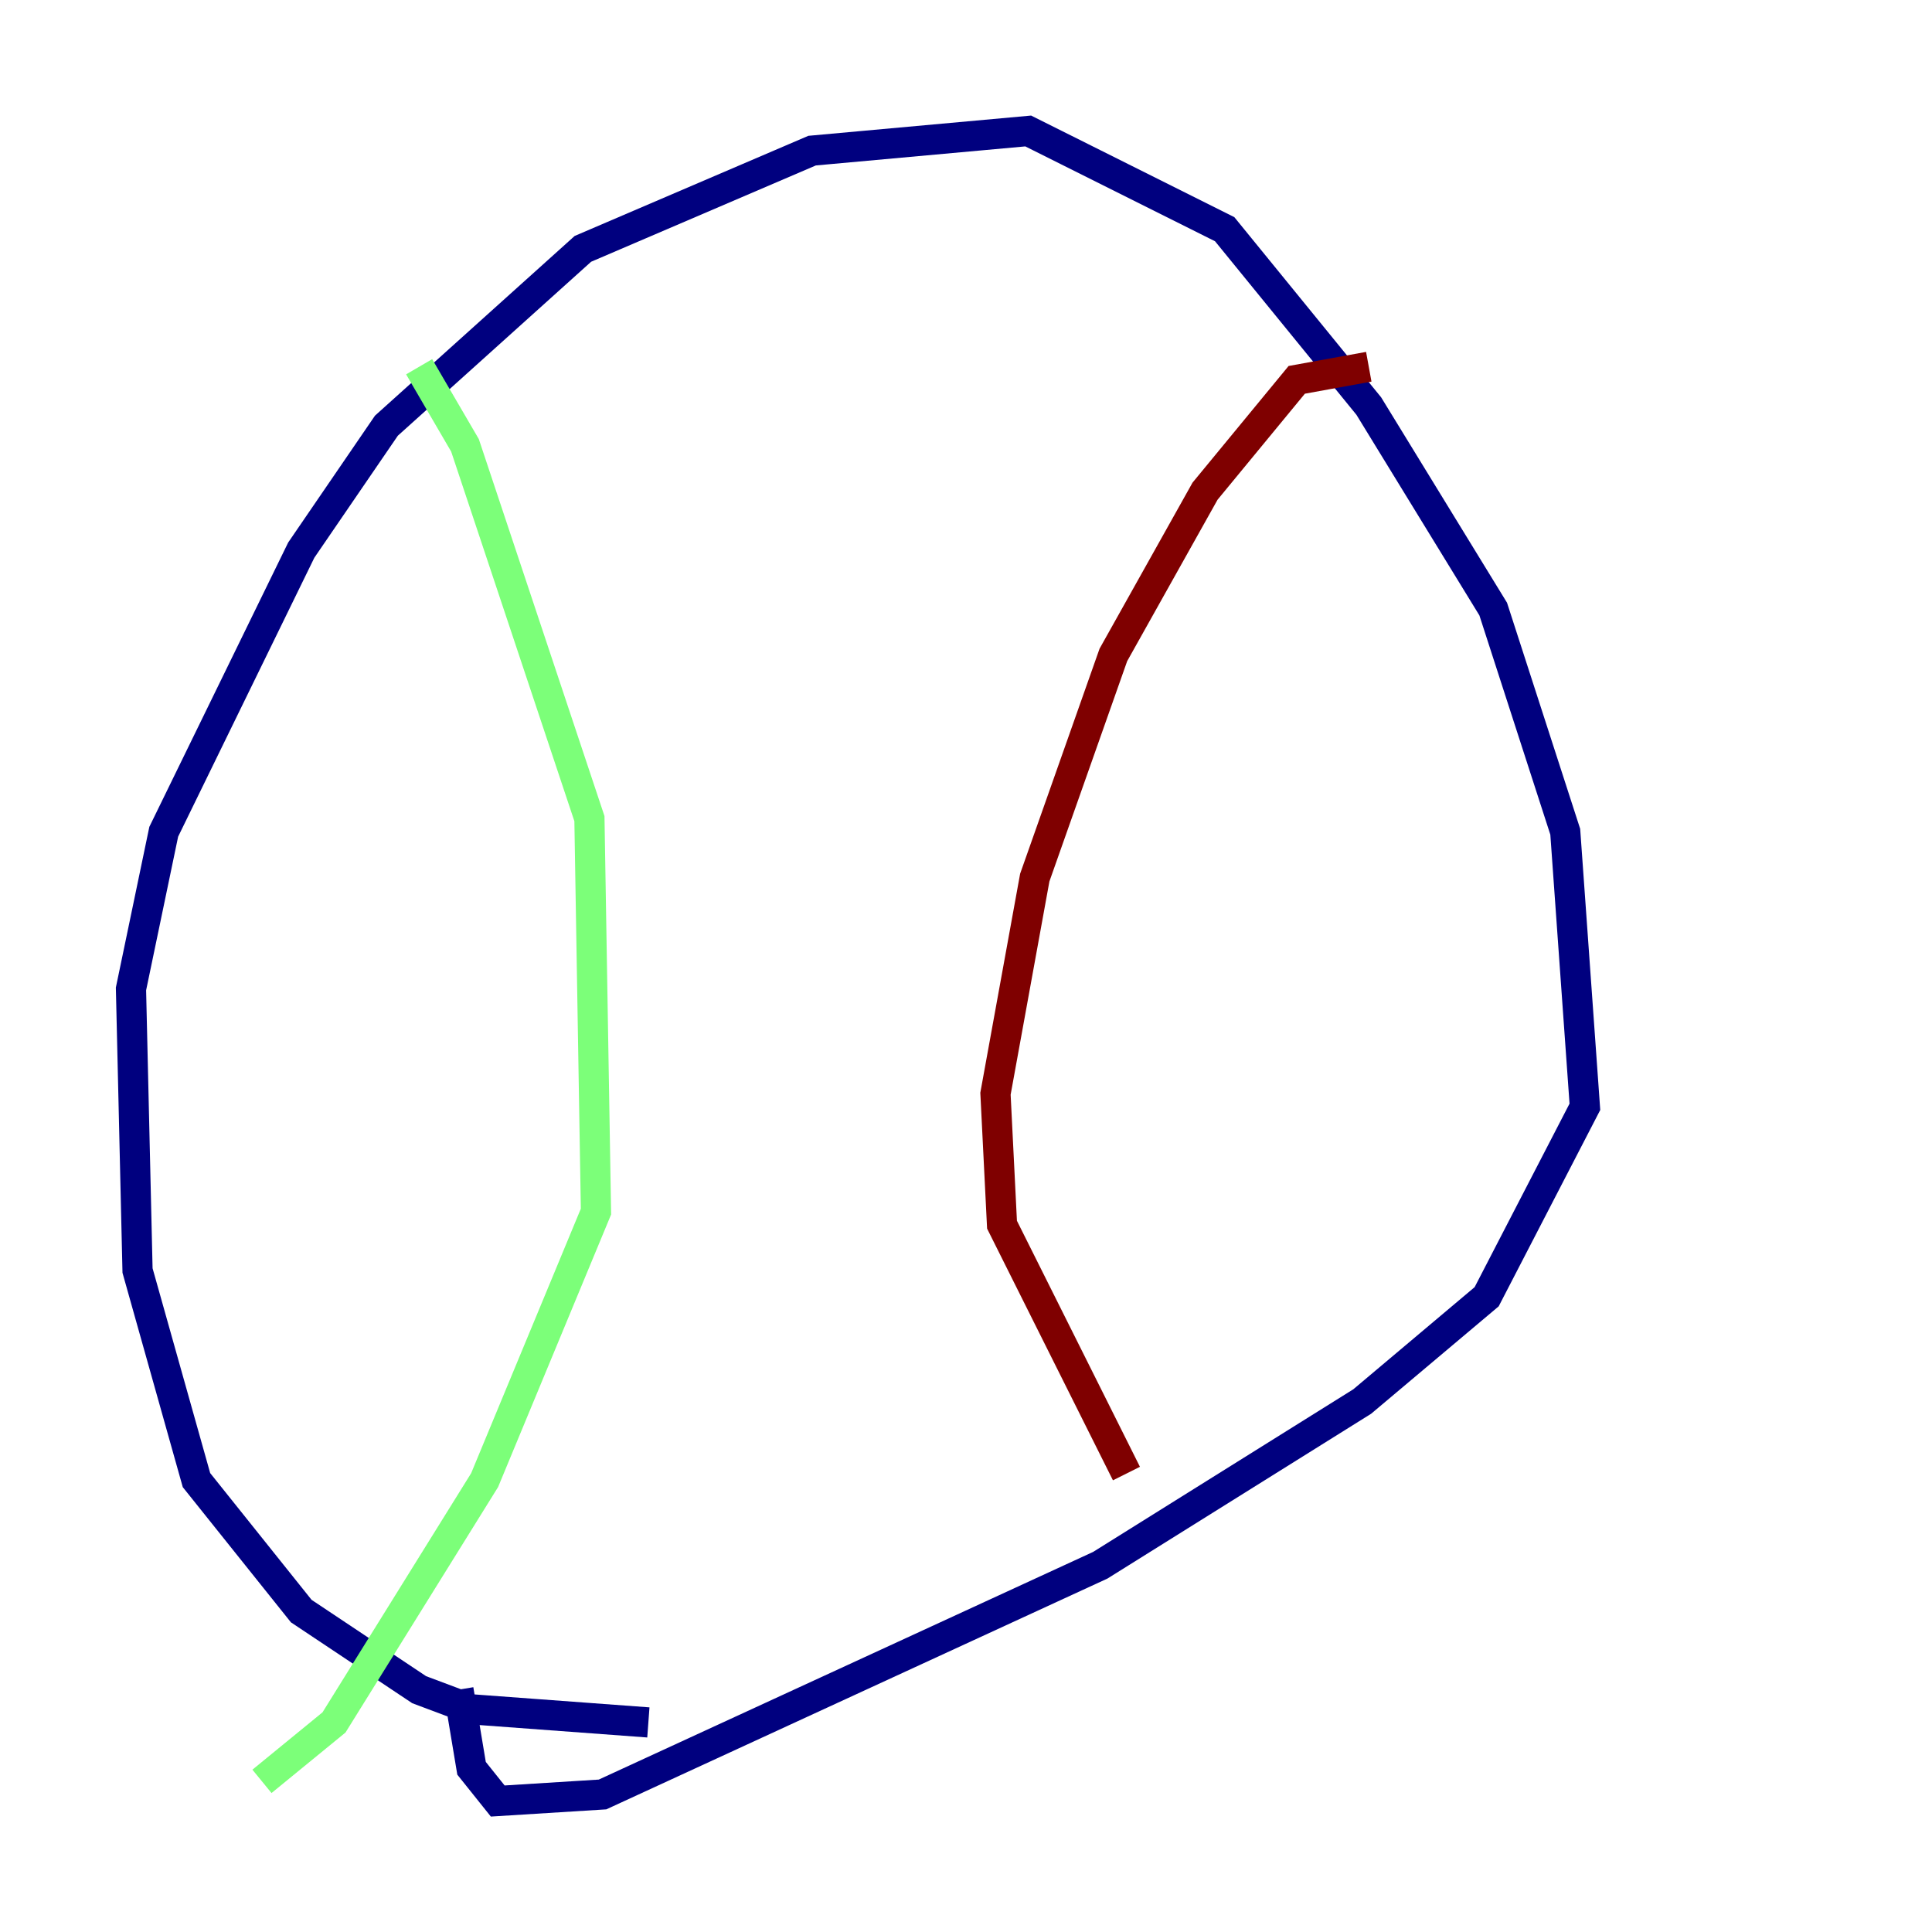 <?xml version="1.0" encoding="utf-8" ?>
<svg baseProfile="tiny" height="128" version="1.2" viewBox="0,0,128,128" width="128" xmlns="http://www.w3.org/2000/svg" xmlns:ev="http://www.w3.org/2001/xml-events" xmlns:xlink="http://www.w3.org/1999/xlink"><defs /><polyline fill="none" points="42.956,114.115 31.241,113.248 27.77,111.946 19.959,106.739 13.017,98.061 9.112,84.176 8.678,65.519 10.848,55.105 19.959,36.447 25.6,28.203 38.617,16.488 53.803,9.98 68.122,8.678 81.139,15.186 90.685,26.902 98.929,40.352 103.702,55.105 105.003,73.329 98.495,85.912 90.251,92.854 72.895,103.702 39.919,118.888 32.976,119.322 31.241,117.153 30.373,111.946" stroke="#00007f" stroke-width="2" /><polyline fill="none" points="27.77,24.298 30.807,29.505 39.051,54.237 39.485,80.271 32.108,98.061 22.129,114.115 17.356,118.02" stroke="#7cff79" stroke-width="2" /><polyline fill="none" points="90.685,24.298 85.912,25.166 79.837,32.542 73.763,43.39 68.556,58.142 65.953,72.461 66.386,81.139 74.63,97.627" stroke="#7f0000" stroke-width="2" /></svg>